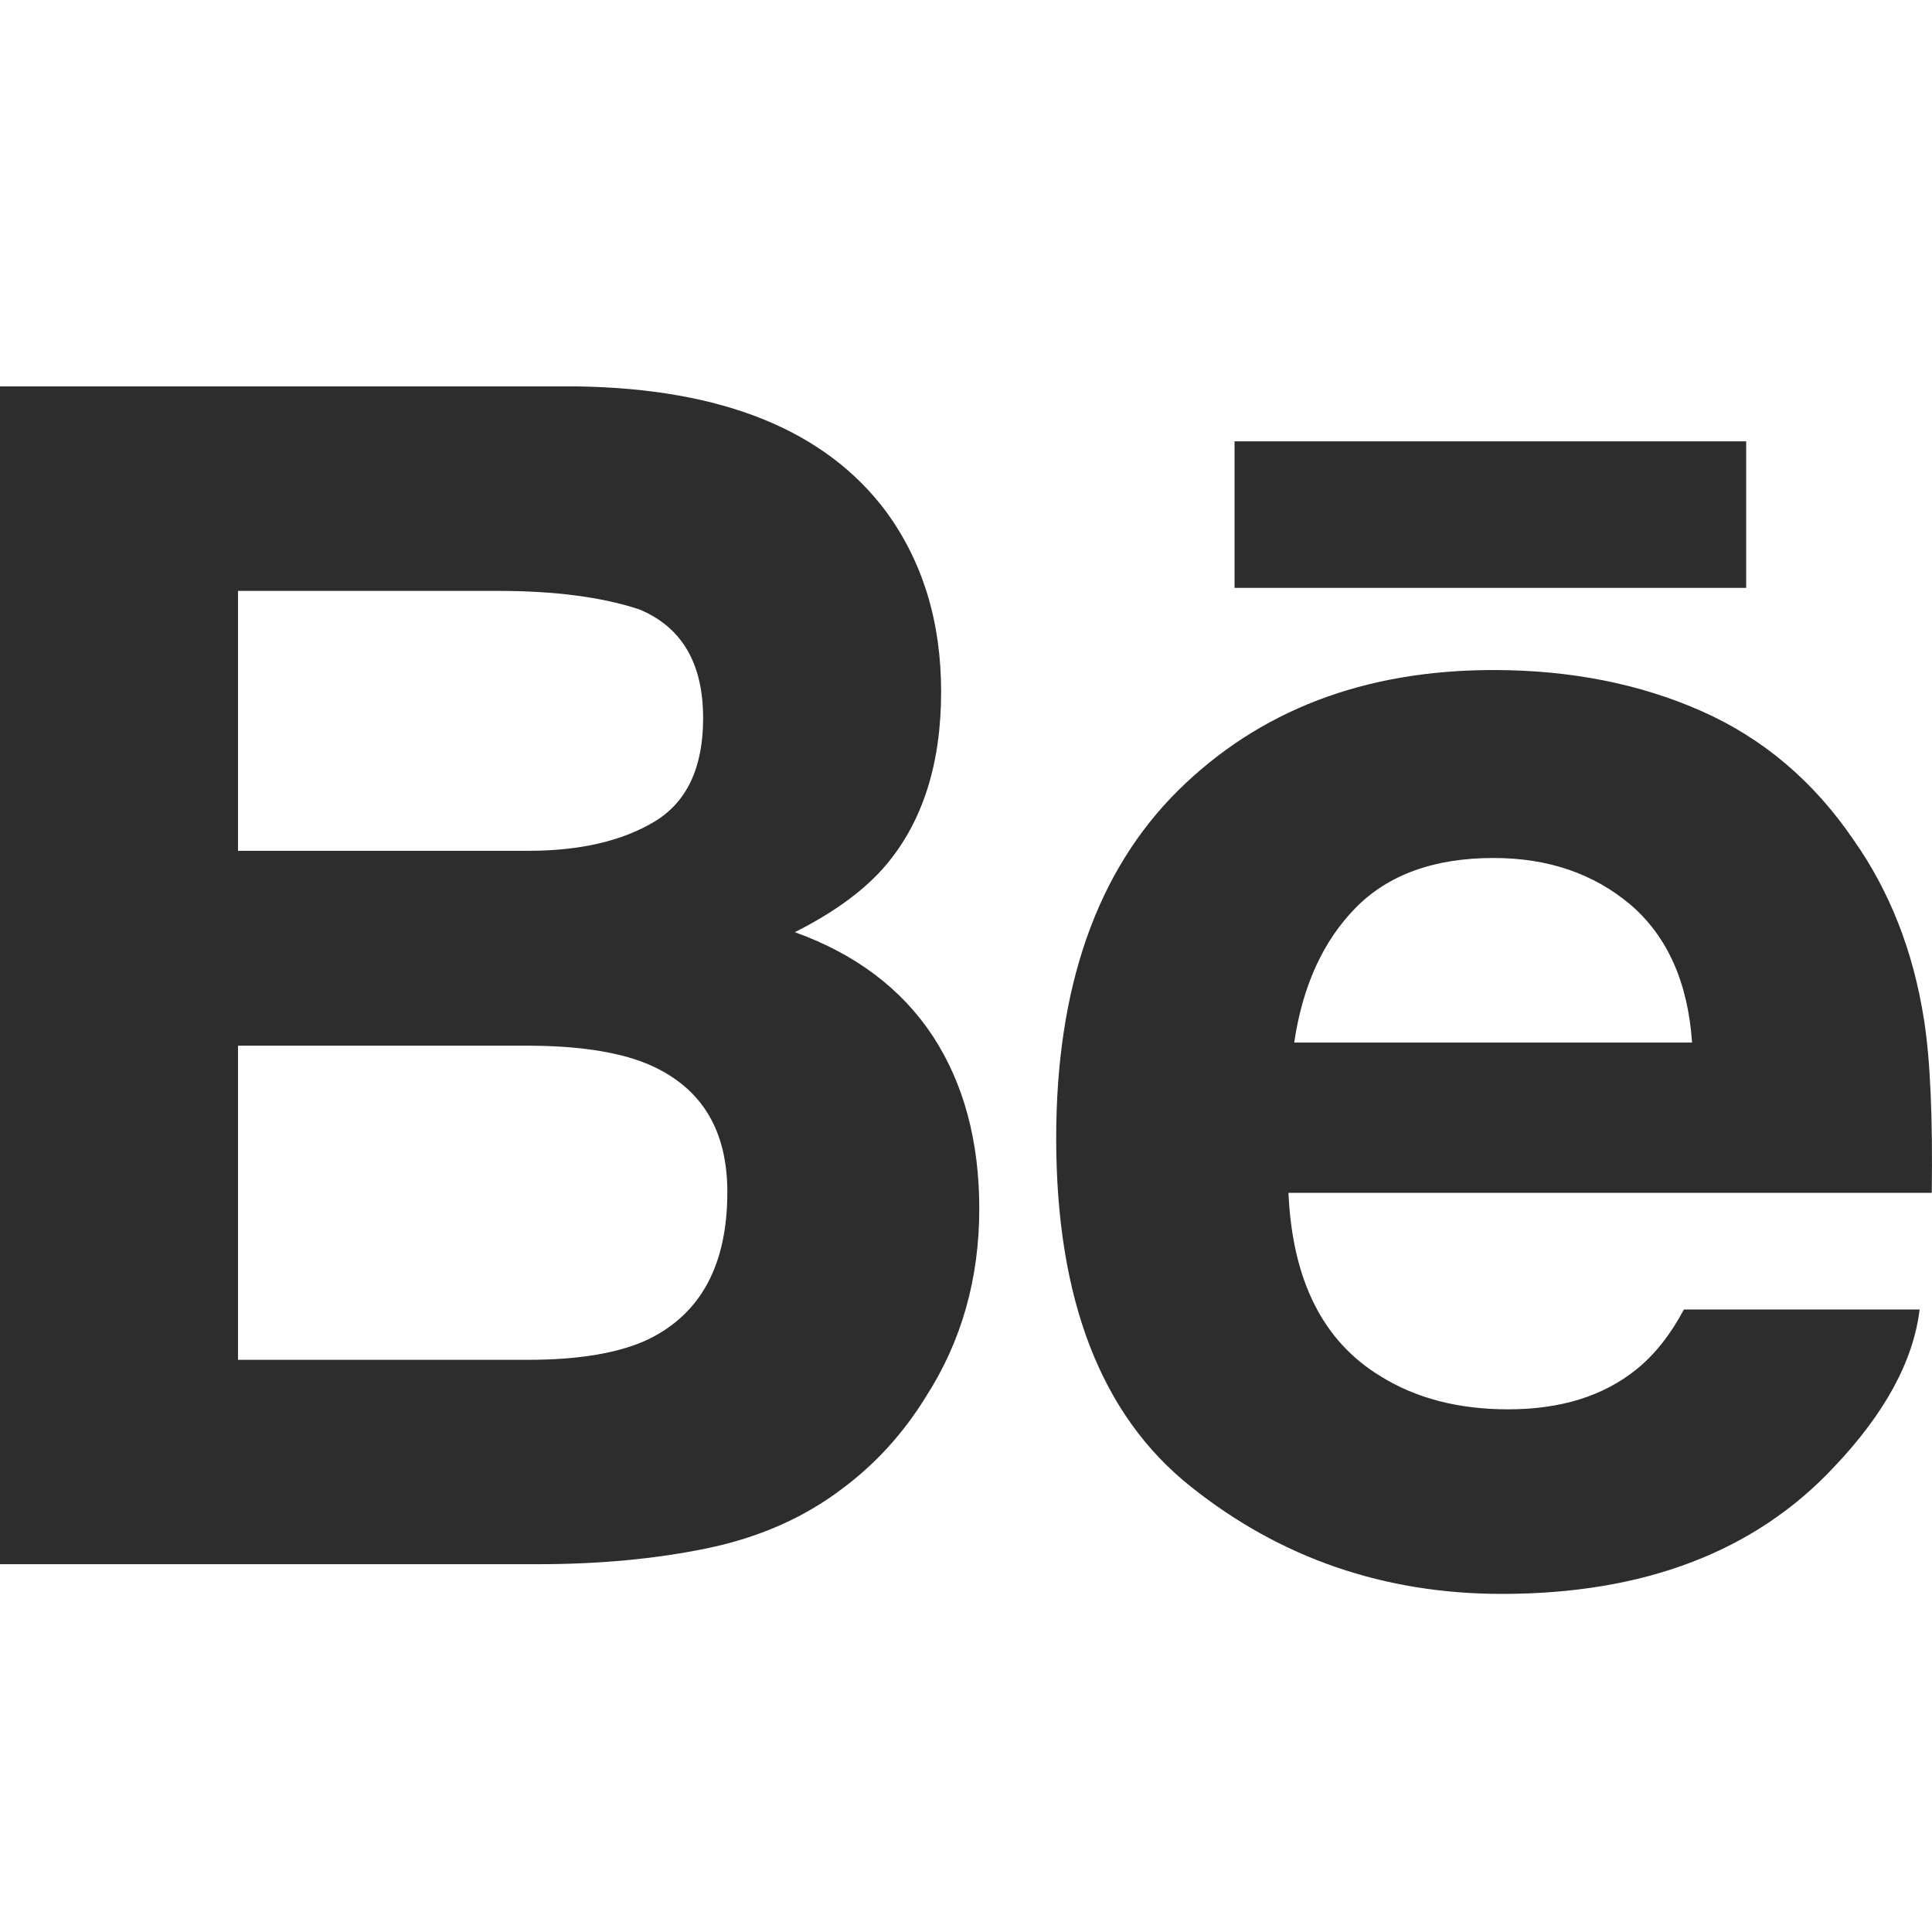 <svg width="32" height="32" viewBox="0 0 32 32" fill="none" xmlns="http://www.w3.org/2000/svg">
<path fill-rule="evenodd" clip-rule="evenodd" d="M14.681 8.479C15.285 9.309 15.588 10.3 15.588 11.456C15.588 12.646 15.285 13.606 14.674 14.329C14.331 14.734 13.829 15.105 13.165 15.44C14.173 15.803 14.933 16.377 15.451 17.162C15.962 17.945 16.22 18.899 16.22 20.02C16.22 21.177 15.927 22.214 15.338 23.131C14.965 23.738 14.499 24.251 13.938 24.666C13.308 25.143 12.565 25.468 11.705 25.646C10.845 25.823 9.915 25.908 8.911 25.908H0V6.4H9.556C11.968 6.435 13.675 7.128 14.681 8.479ZM3.942 9.787V14.092H8.751C9.607 14.092 10.305 13.93 10.843 13.607C11.377 13.284 11.646 12.713 11.646 11.896C11.646 10.985 11.293 10.385 10.585 10.092C9.972 9.89 9.193 9.787 8.246 9.787H3.942ZM3.942 22.523V17.32H8.811C9.658 17.327 10.318 17.439 10.788 17.65C11.629 18.031 12.047 18.727 12.047 19.744C12.047 20.943 11.614 21.752 10.747 22.179C10.271 22.407 9.601 22.523 8.743 22.523H3.942Z" fill="#2D2D2D"/>
<path d="M20.448 9.737H28.922V7.31H20.448V9.737Z" fill="#2D2D2D"/>
<path fill-rule="evenodd" clip-rule="evenodd" d="M28.175 11.775C29.197 12.225 30.038 12.938 30.7 13.91C31.304 14.768 31.692 15.762 31.868 16.893C31.972 17.554 32.013 18.512 31.996 19.757H21.341C21.405 21.203 21.91 22.218 22.873 22.799C23.456 23.161 24.158 23.343 24.982 23.343C25.85 23.343 26.559 23.122 27.103 22.682C27.402 22.443 27.665 22.112 27.891 21.689H31.795C31.692 22.543 31.217 23.414 30.378 24.297C29.069 25.698 27.234 26.4 24.877 26.4C22.93 26.4 21.212 25.81 19.727 24.626C18.235 23.443 17.494 21.517 17.494 18.851C17.494 16.351 18.166 14.434 19.507 13.099C20.852 11.768 22.593 11.098 24.736 11.098C26.009 11.098 27.155 11.325 28.175 11.775ZM22.455 15.035C21.915 15.584 21.575 16.329 21.436 17.268H28.026C27.957 16.266 27.614 15.508 27.009 14.987C26.395 14.469 25.641 14.211 24.738 14.211C23.759 14.211 22.995 14.486 22.455 15.035Z" fill="#2D2D2D"/>
</svg>
